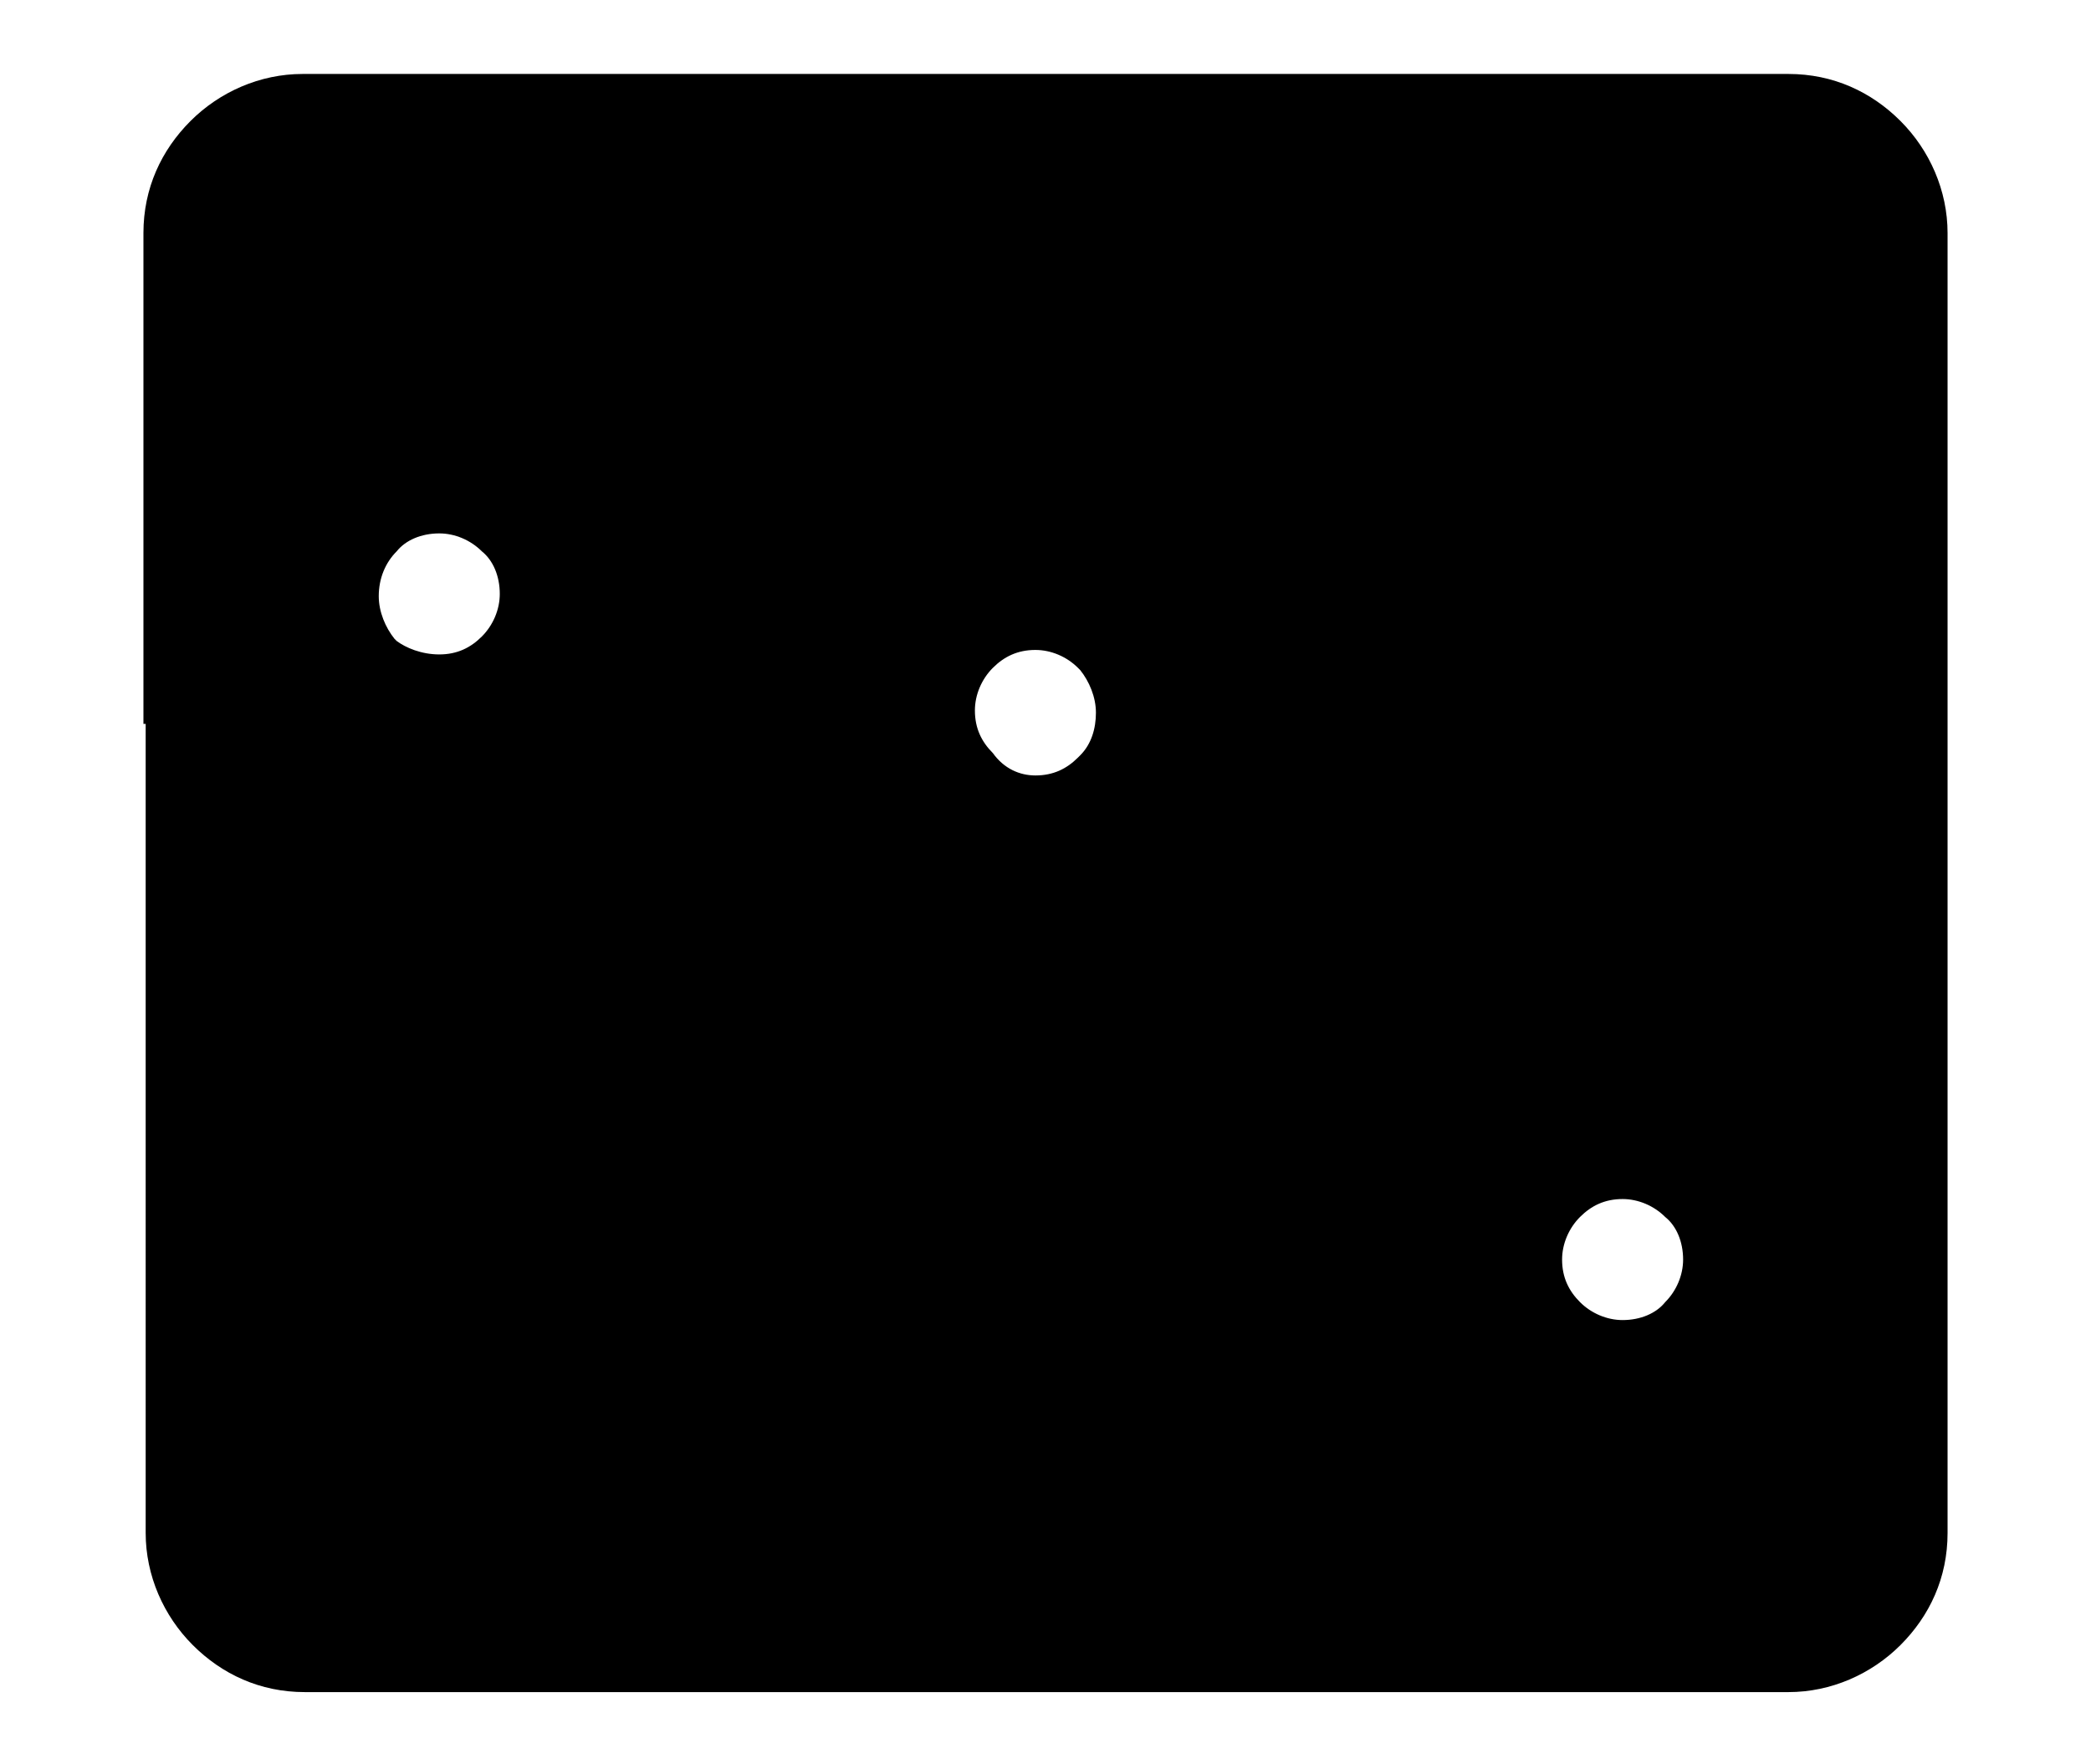 <?xml version="1.0" encoding="utf-8"?>
<!-- Generator: Adobe Illustrator 25.4.1, SVG Export Plug-In . SVG Version: 6.00 Build 0)  -->
<svg version="1.1" id="Layer_1" xmlns="http://www.w3.org/2000/svg" xmlns:xlink="http://www.w3.org/1999/xlink" x="0px" y="0px"
	 width="93.3px" height="78.7px" viewBox="0 0 93.3 78.7" style="enable-background:new 0 0 93.3 78.7;" xml:space="preserve">
<style type="text/css">
	.st0***REMOVED***fill-rule:evenodd;clip-rule:evenodd;fill:#9A1C1F;***REMOVED***
</style>
<path class="st0" d="M19.6,29.2c0.8,0,1.4-0.3,1.9-0.8c0.5-0.5,0.8-1.2,0.8-1.9c0-0.8-0.3-1.5-0.8-1.9c-0.5-0.5-1.2-0.8-1.9-0.8
	c-0.8,0-1.5,0.3-1.9,0.8l0,0c-0.5,0.5-0.8,1.2-0.8,2c0,0.7,0.3,1.4,0.7,1.9l0.1,0.1C18.1,28.9,18.8,29.2,19.6,29.2L19.6,29.2z
	 M72.4,58.9c0.8,0,1.5-0.3,1.9-0.8c0.5-0.5,0.8-1.2,0.8-1.9c0-0.8-0.3-1.5-0.8-1.9c-0.5-0.5-1.2-0.8-1.9-0.8c-0.8,0-1.4,0.3-1.9,0.8
	c-0.5,0.5-0.8,1.2-0.8,1.9c0,0.8,0.3,1.4,0.8,1.9C71,58.6,71.7,58.9,72.4,58.9L72.4,58.9z M67.5,61.1c1.3,1.3,3,2.1,5,2.1
	c1.9,0,3.7-0.8,5-2.1c1.3-1.3,2.1-3,2.1-5c0-1.9-0.8-3.7-2.1-5c-1.3-1.3-3-2.1-5-2.1c-1.2,0-2.3,0.3-3.3,0.8l-7-6.3V7.5h17.7
	c0.8,0,1.5,0.3,2,0.8c0.5,0.5,0.8,1.2,0.8,2v58c0,0.8-0.3,1.5-0.8,2c-0.5,0.5-1.2,0.8-2,0.8H62.1V49.4l4,3.6c-0.5,1-0.7,2-0.7,3.2
	C65.4,58.1,66.2,59.9,67.5,61.1L67.5,61.1z M46.2,34.6c0.8,0,1.4-0.3,1.9-0.8v0l0.1-0.1c0.5-0.5,0.7-1.2,0.7-1.9
	c0-0.7-0.3-1.4-0.7-1.9l-0.1-0.1c-0.5-0.5-1.2-0.8-1.9-0.8c-0.8,0-1.4,0.3-1.9,0.8c-0.5,0.5-0.8,1.2-0.8,1.9c0,0.8,0.3,1.4,0.8,1.9
	C44.8,34.3,45.5,34.6,46.2,34.6L46.2,34.6z M41.3,36.8c1.3,1.3,3,2.1,5,2.1c1.2,0,2.3-0.3,3.3-0.8l8.3,7.5v25.6H35.4V31.7l3.8,0.7
	C39.4,34.2,40.1,35.7,41.3,36.8L41.3,36.8z M52.5,35c0.5-0.9,0.7-2,0.7-3.1c0-1.9-0.7-3.6-1.9-4.8l-0.1-0.1c-1.3-1.3-3-2.1-5-2.1
	c-1.9,0-3.7,0.8-5,2.1c-0.4,0.4-0.8,0.9-1.1,1.4l-4.8-0.9V7.5h22.5v32.3L52.5,35L52.5,35z M6.4,32.3V10.4c0-2,0.8-3.7,2.1-5
	s3.1-2.1,5-2.1h19.8H60h19.8c2,0,3.7,0.8,5,2.1c1.3,1.3,2.1,3.1,2.1,5v58c0,2-0.8,3.7-2.1,5c-1.3,1.3-3.1,2.1-5,2.1h-66
	c0,0-0.1,0-0.1,0c0,0-0.1,0-0.1,0c-2,0-3.7-0.8-5-2.1c-1.3-1.3-2.1-3.1-2.1-5V32.3L6.4,32.3z M13.5,71.2c-0.8,0-1.5-0.3-2-0.8
	c-0.5-0.5-0.8-1.2-0.8-2V32.3V10.4c0-0.8,0.3-1.5,0.8-2c0.5-0.5,1.2-0.8,2-0.8h17.7v19.1l-4.6-0.9c-0.2-1.6-0.9-3.1-2-4.2
	c-1.3-1.3-3-2.1-5-2.1c-1.9,0-3.7,0.8-5,2.1v0c-1.3,1.3-2.1,3-2.1,5c0,1.9,0.7,3.6,1.9,4.8l0.1,0.1c1.3,1.3,3,2.1,5,2.1
	c1.9,0,3.7-0.8,5-2.1c0.5-0.5,0.8-1,1.2-1.5l5.4,1v40.2H13.8c0,0-0.1,0-0.1,0C13.6,71.2,13.5,71.2,13.5,71.2z"/>
</svg>
